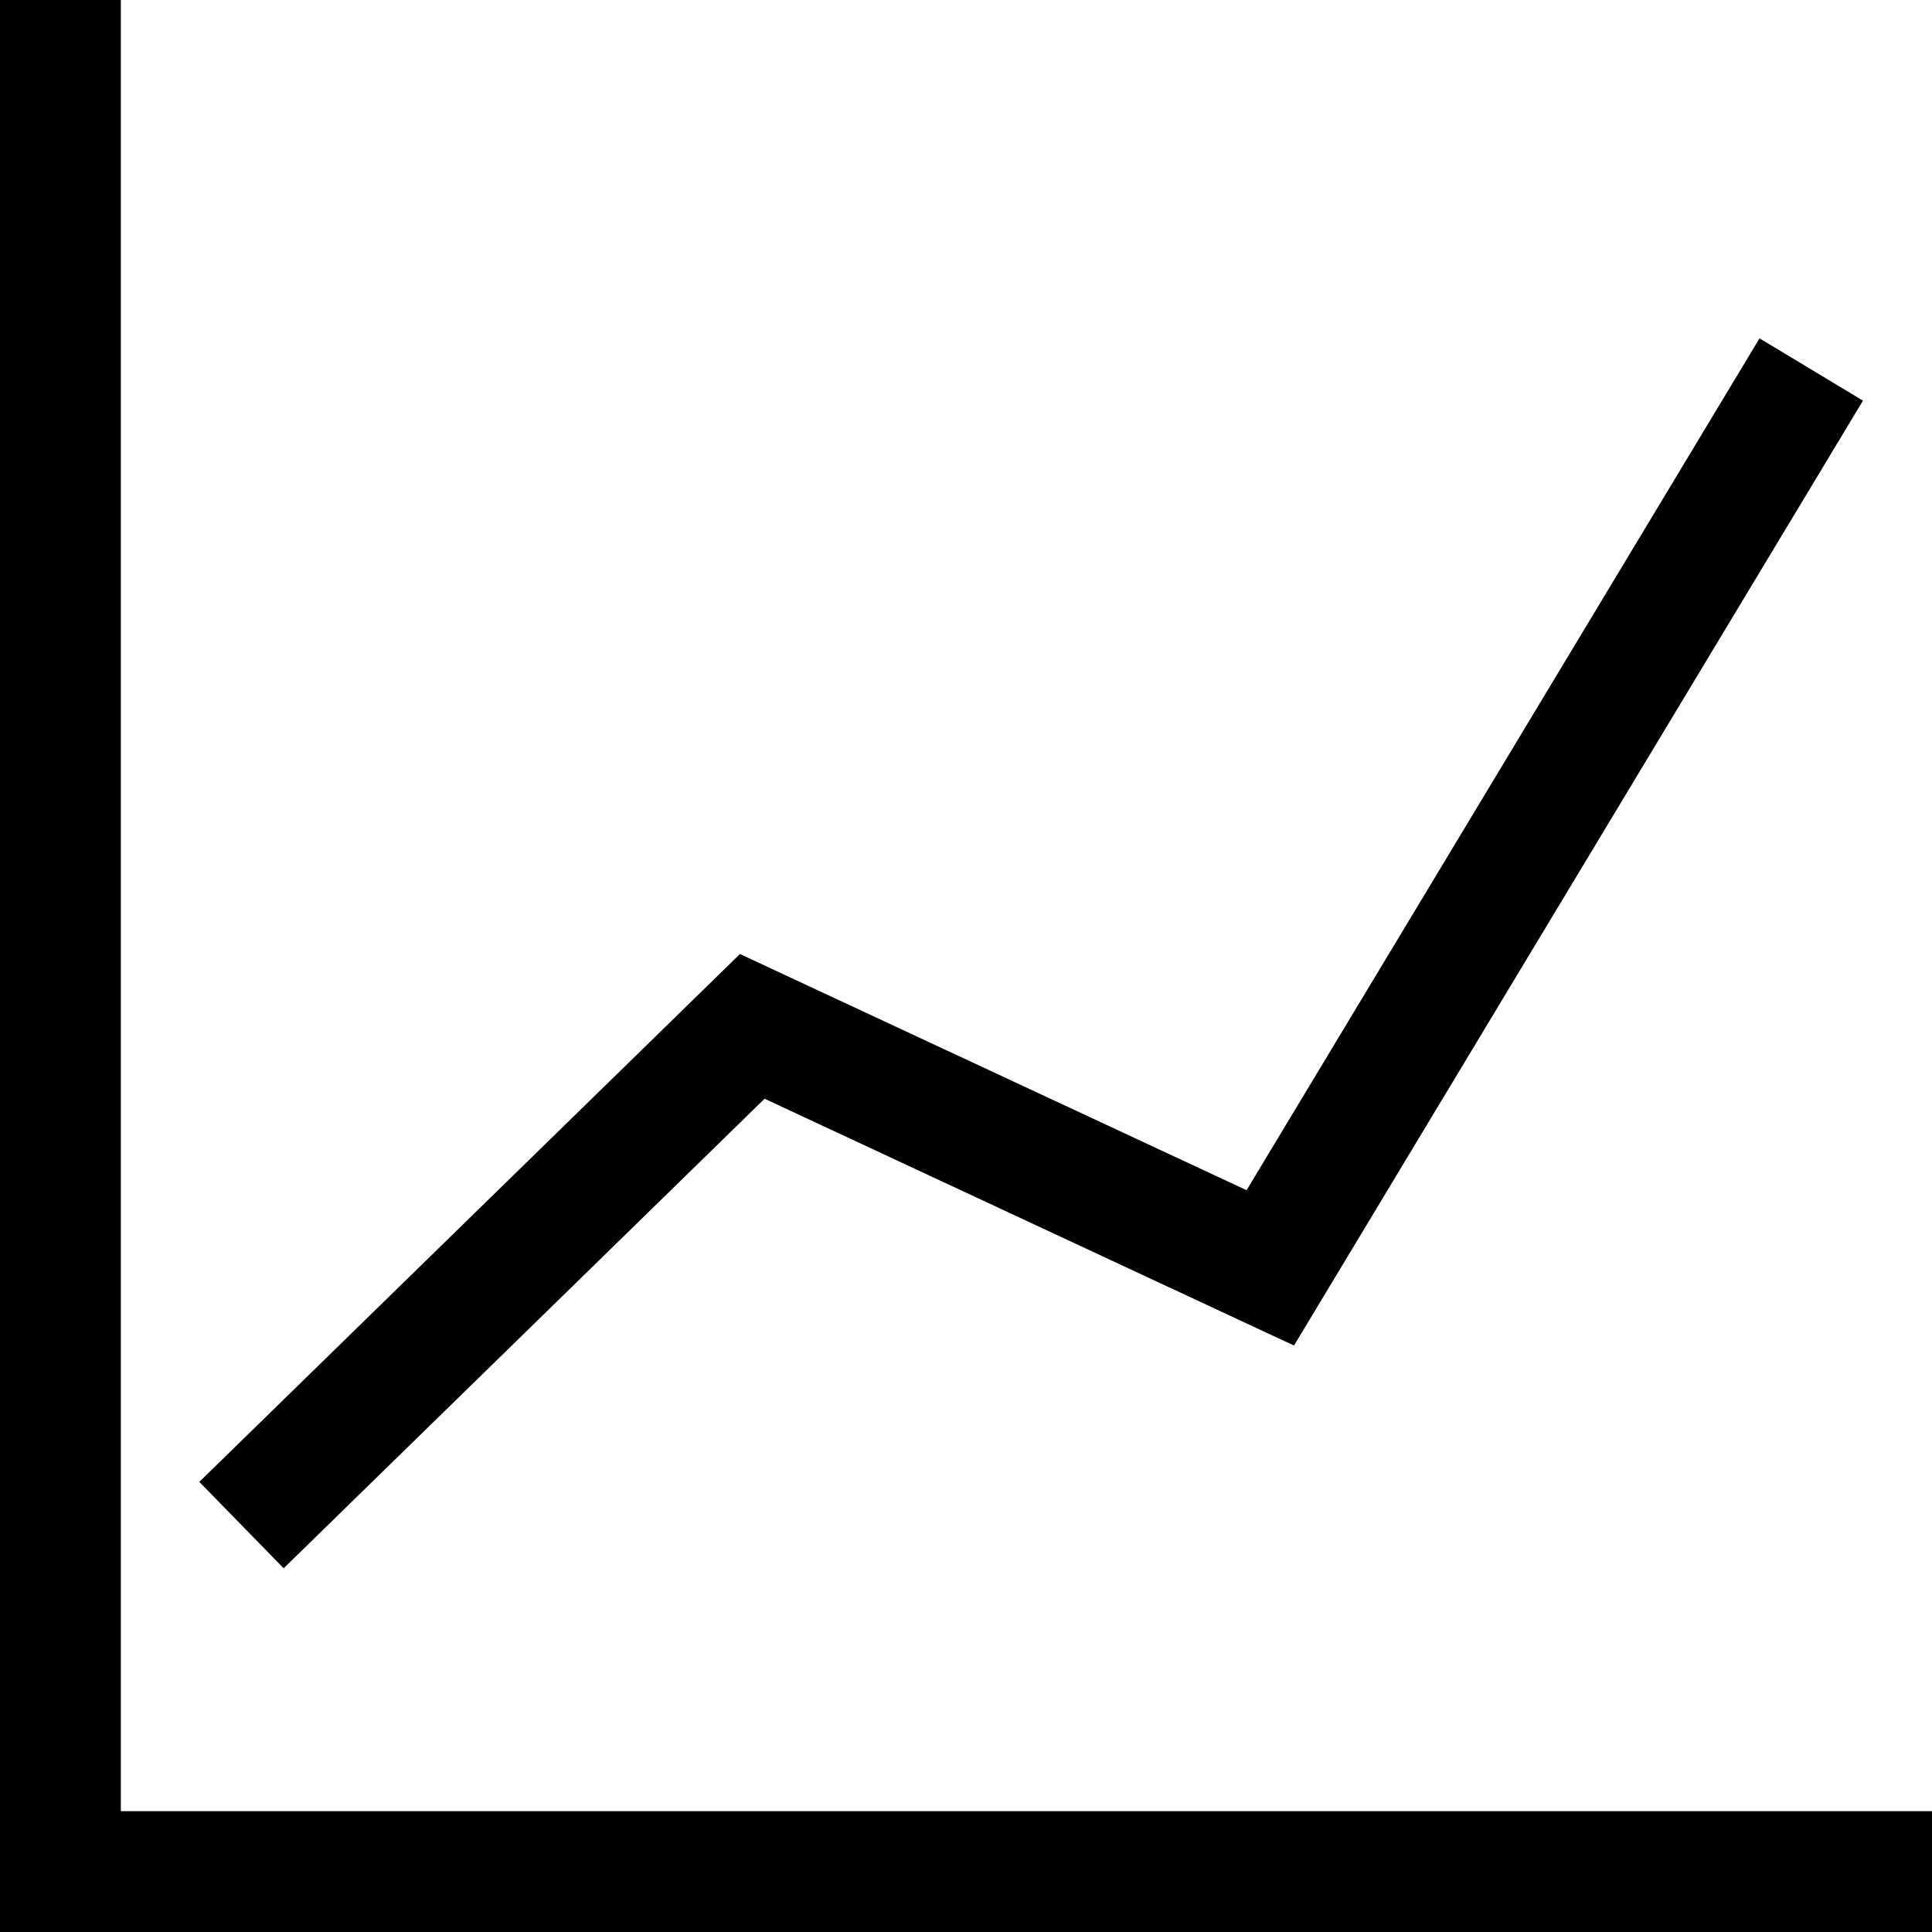 <svg xmlns="http://www.w3.org/2000/svg" xmlns:xlink="http://www.w3.org/1999/xlink" viewBox="0 0 16 16"><rect x="0" y="0" width="16" height="16" fill="#808080" stroke="none"/><defs><style>.cls-1{fill:#fff;}.cls-2{fill:none;stroke:#000;stroke-miterlimit:10;stroke-width:1px;}</style><symbol id="Coordinate_grid" data-name="Coordinate grid" viewBox="0 0 16 16"><rect class="cls-1" x="1" width="15" height="15"/><rect width="1" height="16"/><polygon points="0 16 0 15 16 15 16 16 0 16"/></symbol></defs><title>oge_space</title><g id="Layer_2" data-name="Layer 2"><g id="production"><g id="oge_space"><use width="16" height="16" xlink:href="#Coordinate_grid"/><polyline class="cls-2" points="2 12.63 6.23 8.5 10.52 10.5 15 3.06"/></g></g></g></svg>